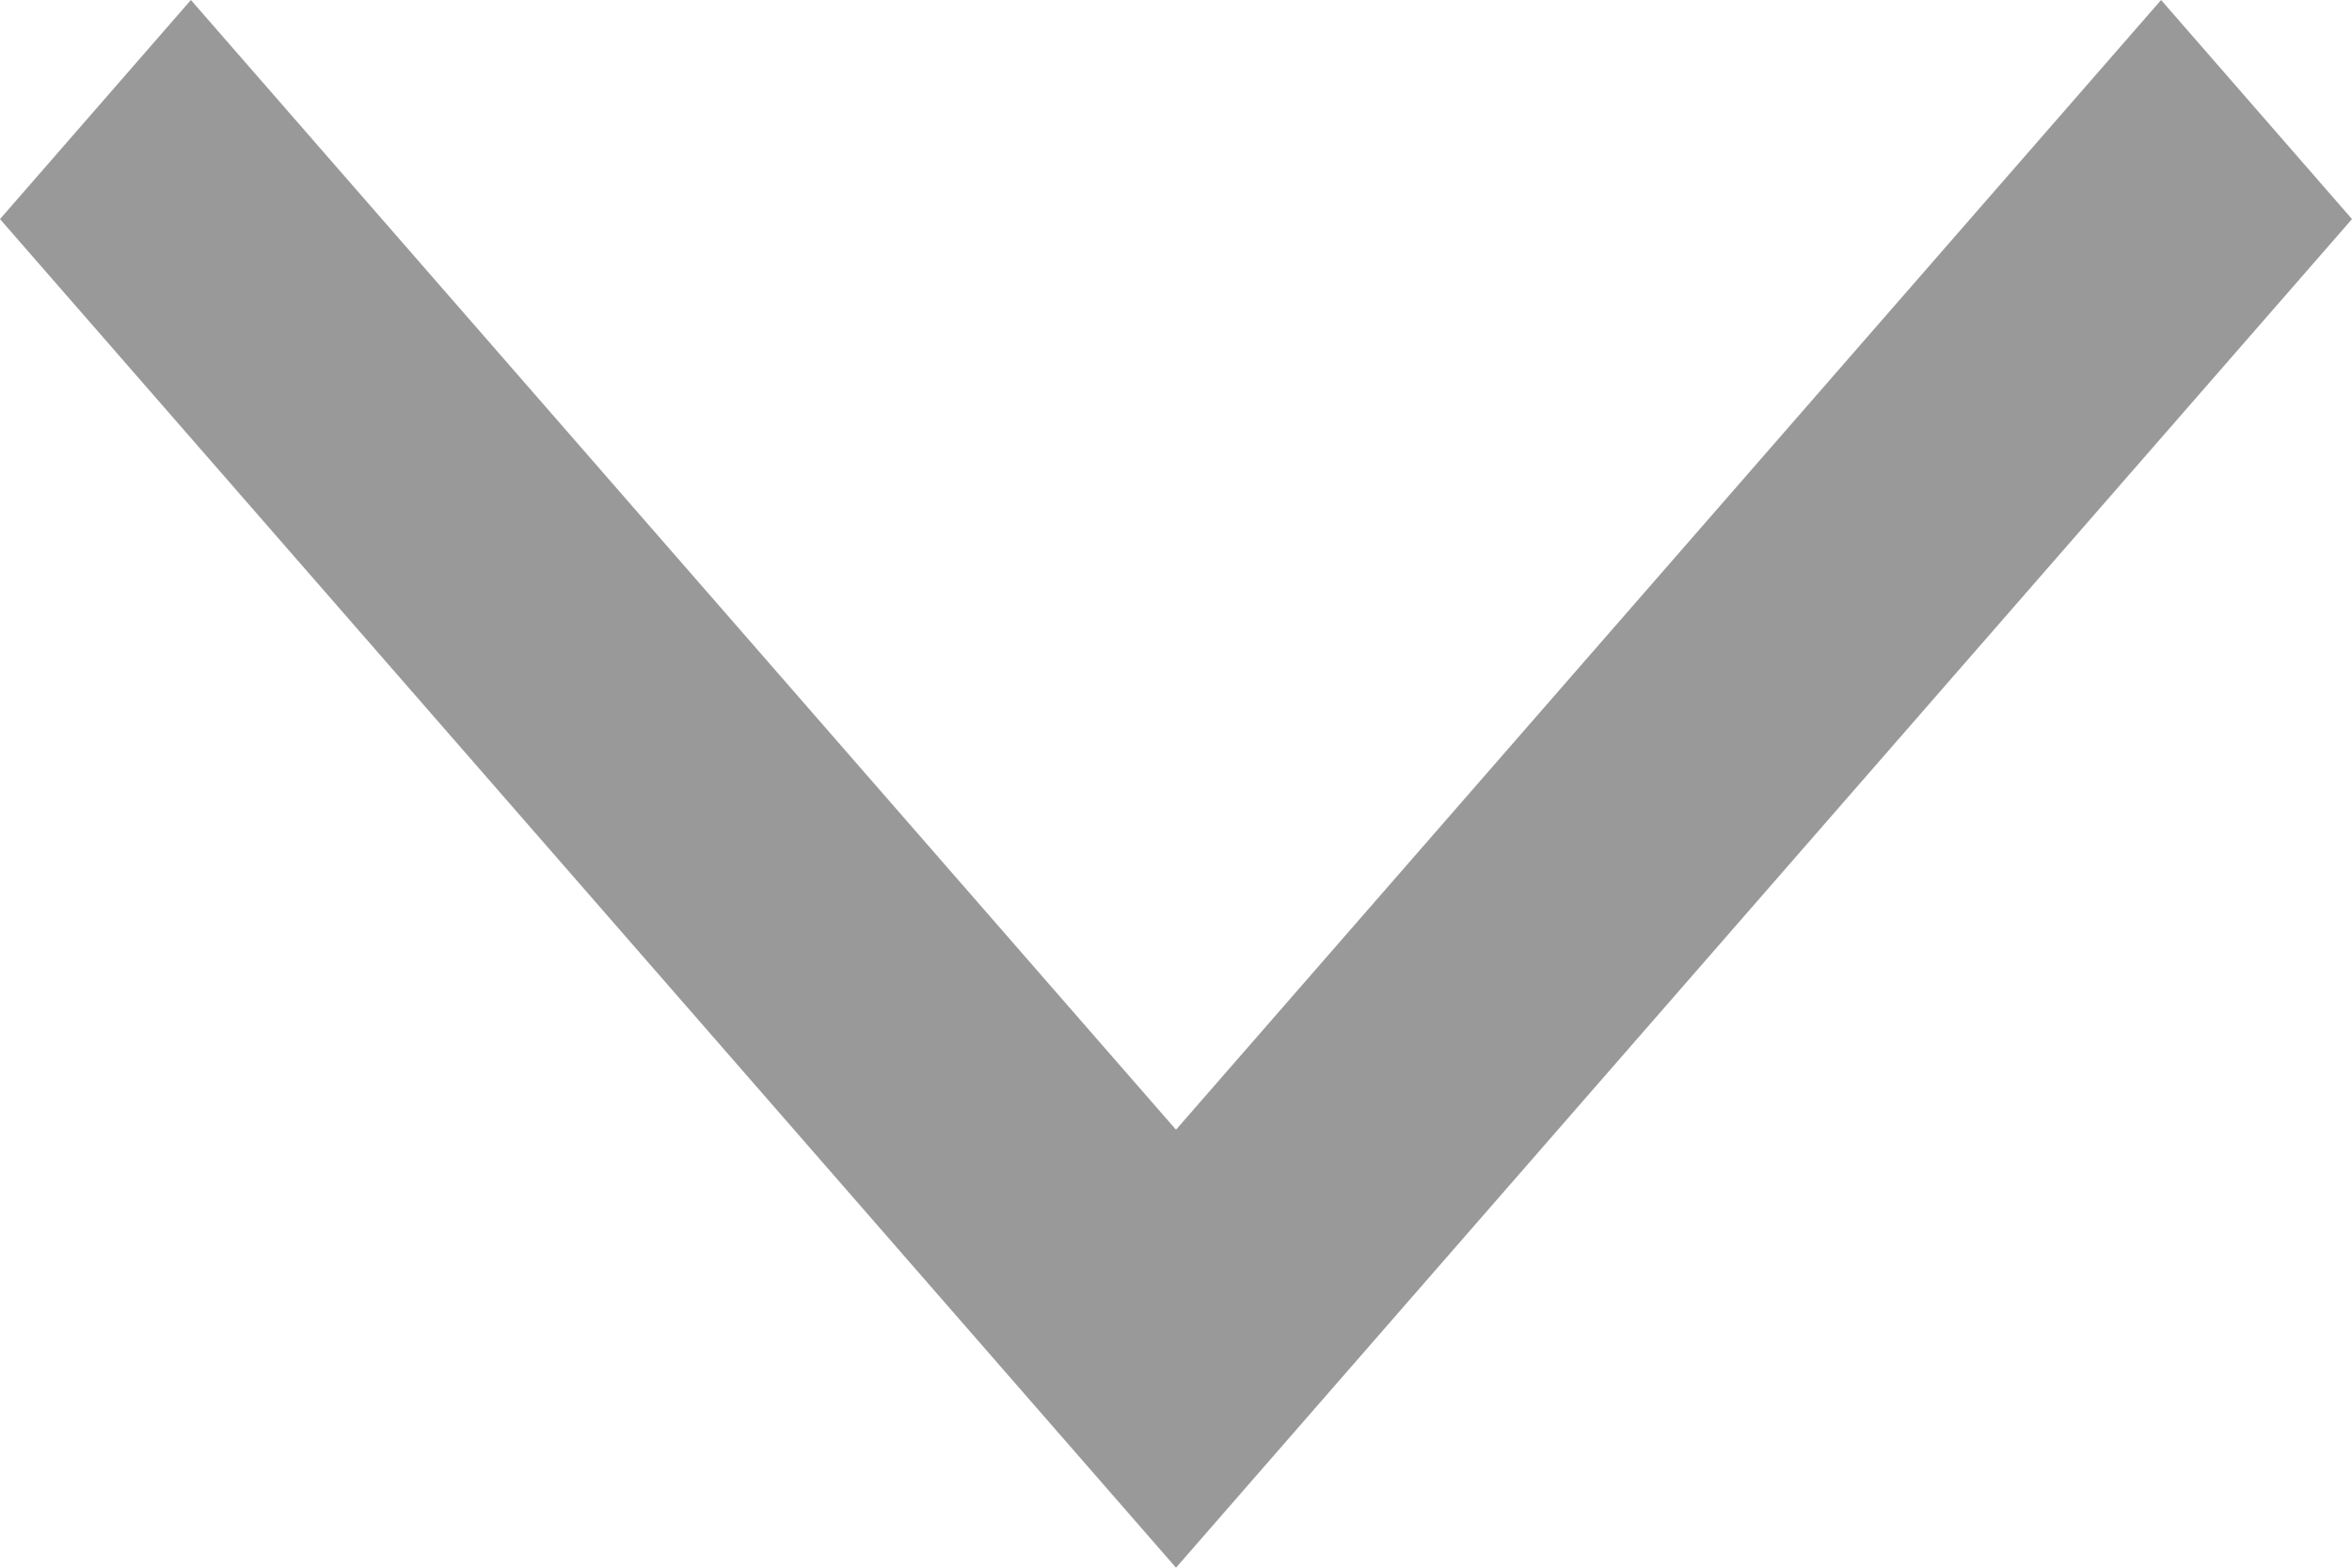 ﻿<?xml version="1.0" encoding="utf-8"?>
<svg version="1.1" xmlns:xlink="http://www.w3.org/1999/xlink" width="12px" height="8px" xmlns="http://www.w3.org/2000/svg">
  <g transform="matrix(1 0 0 1 -458 -112 )">
    <path d="M 12 1.118  L 6 8  L 0 1.118  L 0.974 0  L 6 5.765  L 11.026 0  L 12 1.118  Z " fill-rule="nonzero" fill="#999999" stroke="none" transform="matrix(1 0 0 1 458 112 )" />
  </g>
</svg>